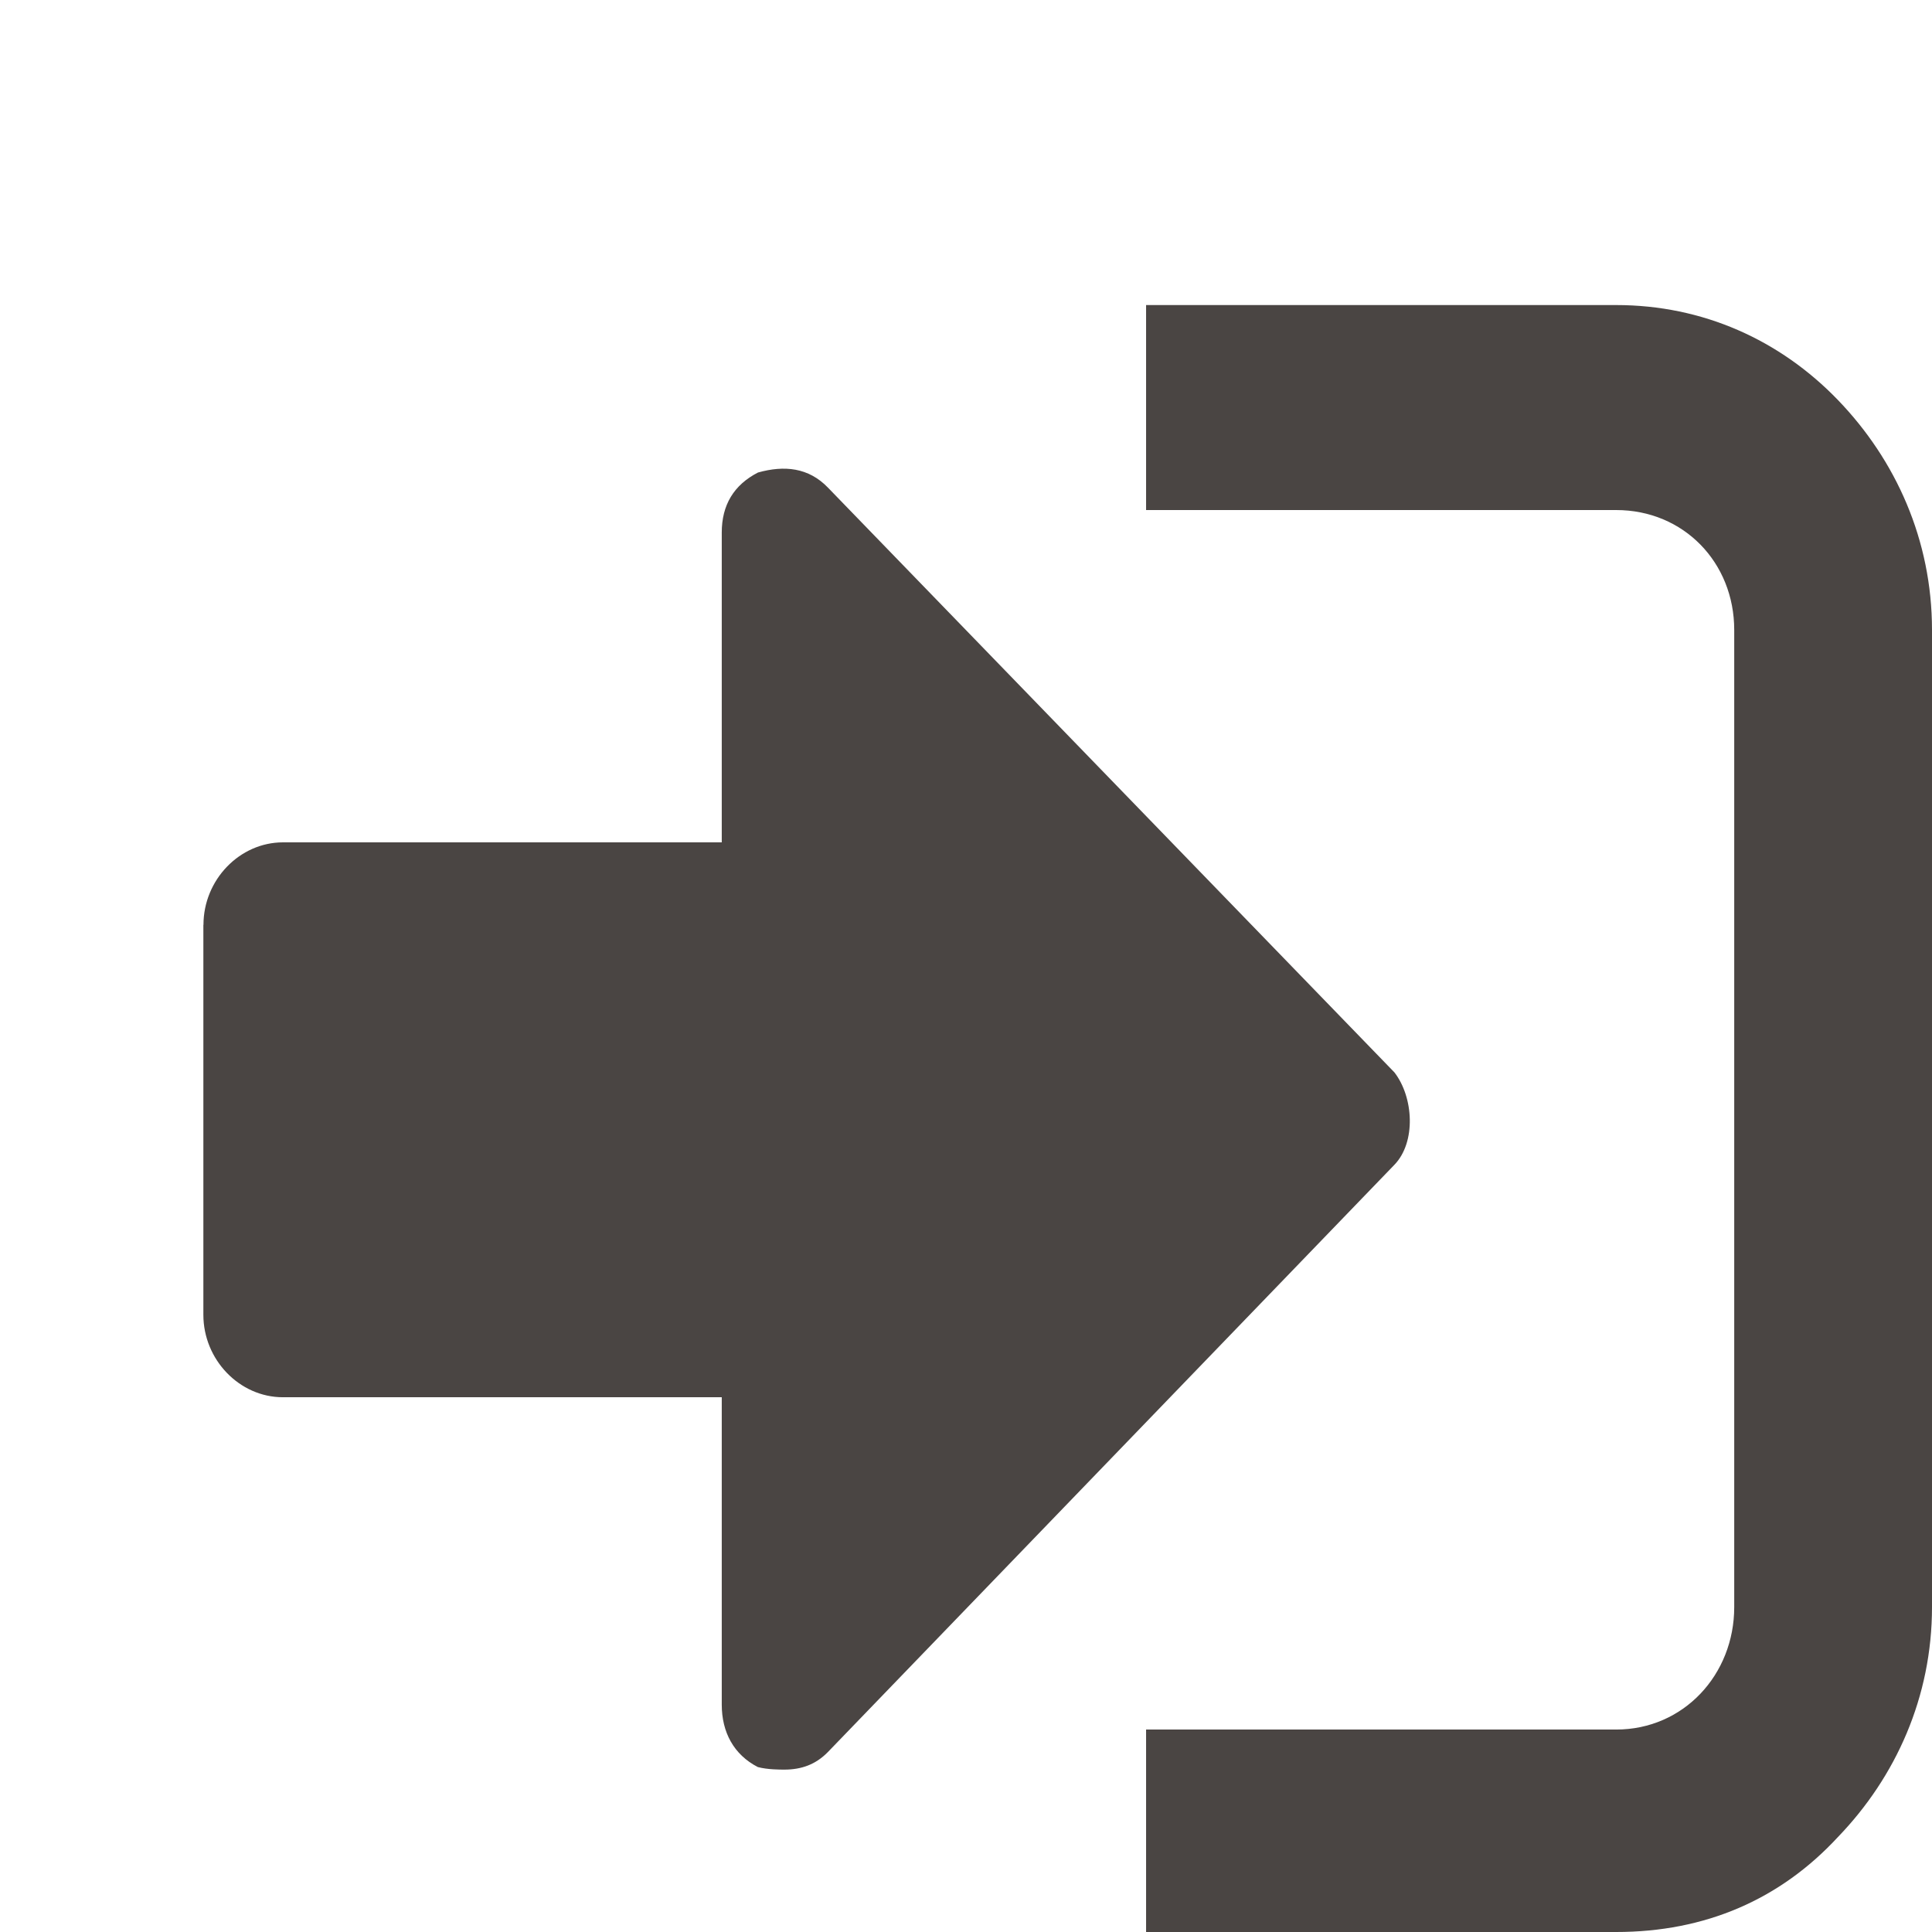 <svg width="19" height="19" viewBox="0 0 19 19" fill="none" xmlns="http://www.w3.org/2000/svg">
<path d="M11.271 19H15.894C16.771 19 17.506 18.681 18.075 18.066C18.644 17.476 19 16.689 19 15.805V6.195C19 5.311 18.644 4.524 18.075 3.934C17.506 3.344 16.747 3 15.894 3H11.271V5.016H15.894C16.558 5.016 17.055 5.532 17.055 6.195V15.805C17.055 16.468 16.558 17.009 15.894 17.009H11.271V19ZM2 9.096V12.93C2 13.373 2.356 13.741 2.782 13.741H7.098V16.764C7.098 17.035 7.216 17.256 7.453 17.378C7.548 17.403 7.667 17.403 7.714 17.403C7.881 17.403 8.022 17.353 8.142 17.23L13.713 11.455C13.927 11.234 13.903 10.791 13.713 10.546L8.142 4.795C7.952 4.598 7.714 4.574 7.454 4.647C7.217 4.769 7.098 4.966 7.098 5.237V8.284H2.783C2.356 8.284 2.001 8.653 2.001 9.095L2 9.096Z" fill="#4A4543"/>
</svg>
